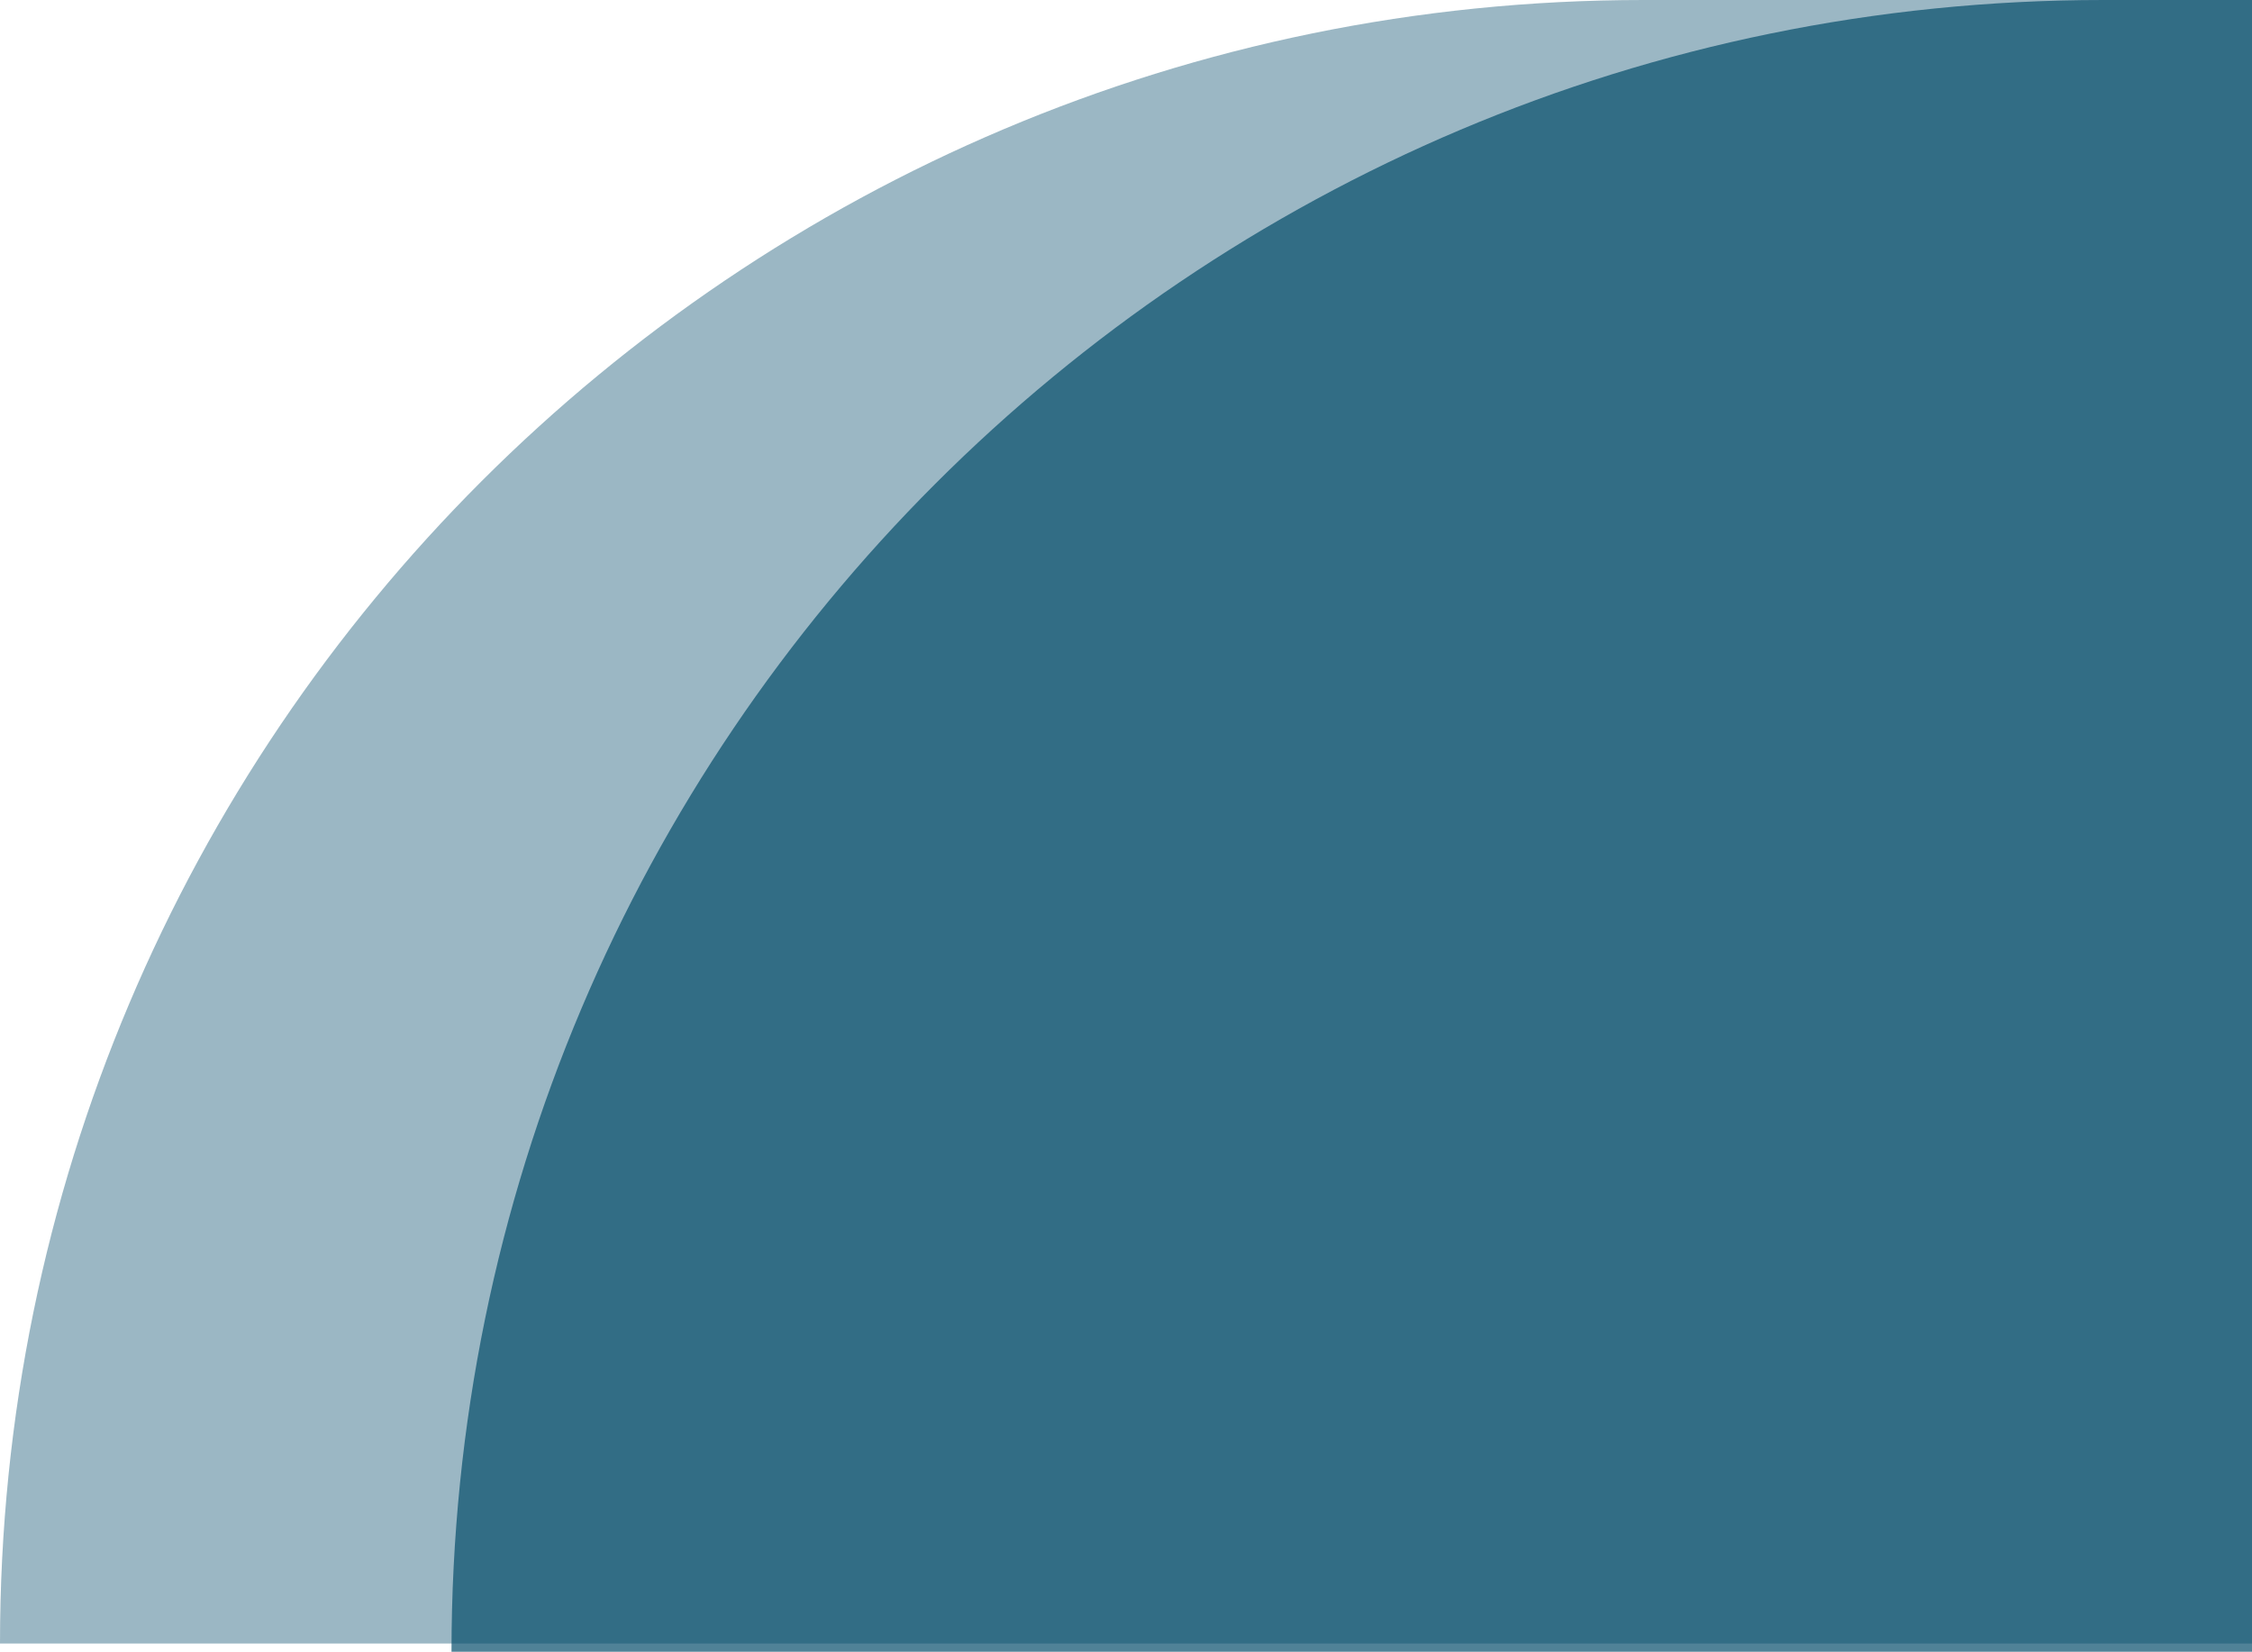 <svg width="818" height="600" viewBox="0 0 818 600" fill="none" xmlns="http://www.w3.org/2000/svg">
<path d="M0 597C0 267.286 267.286 0 597 0H818V597H0Z" fill="#074D6C" fill-opacity="0.4"/>
<path d="M164 600C164 268.629 432.629 0 764 0H818V600H164Z" fill="#074D6C" fill-opacity="0.7"/>
</svg>

